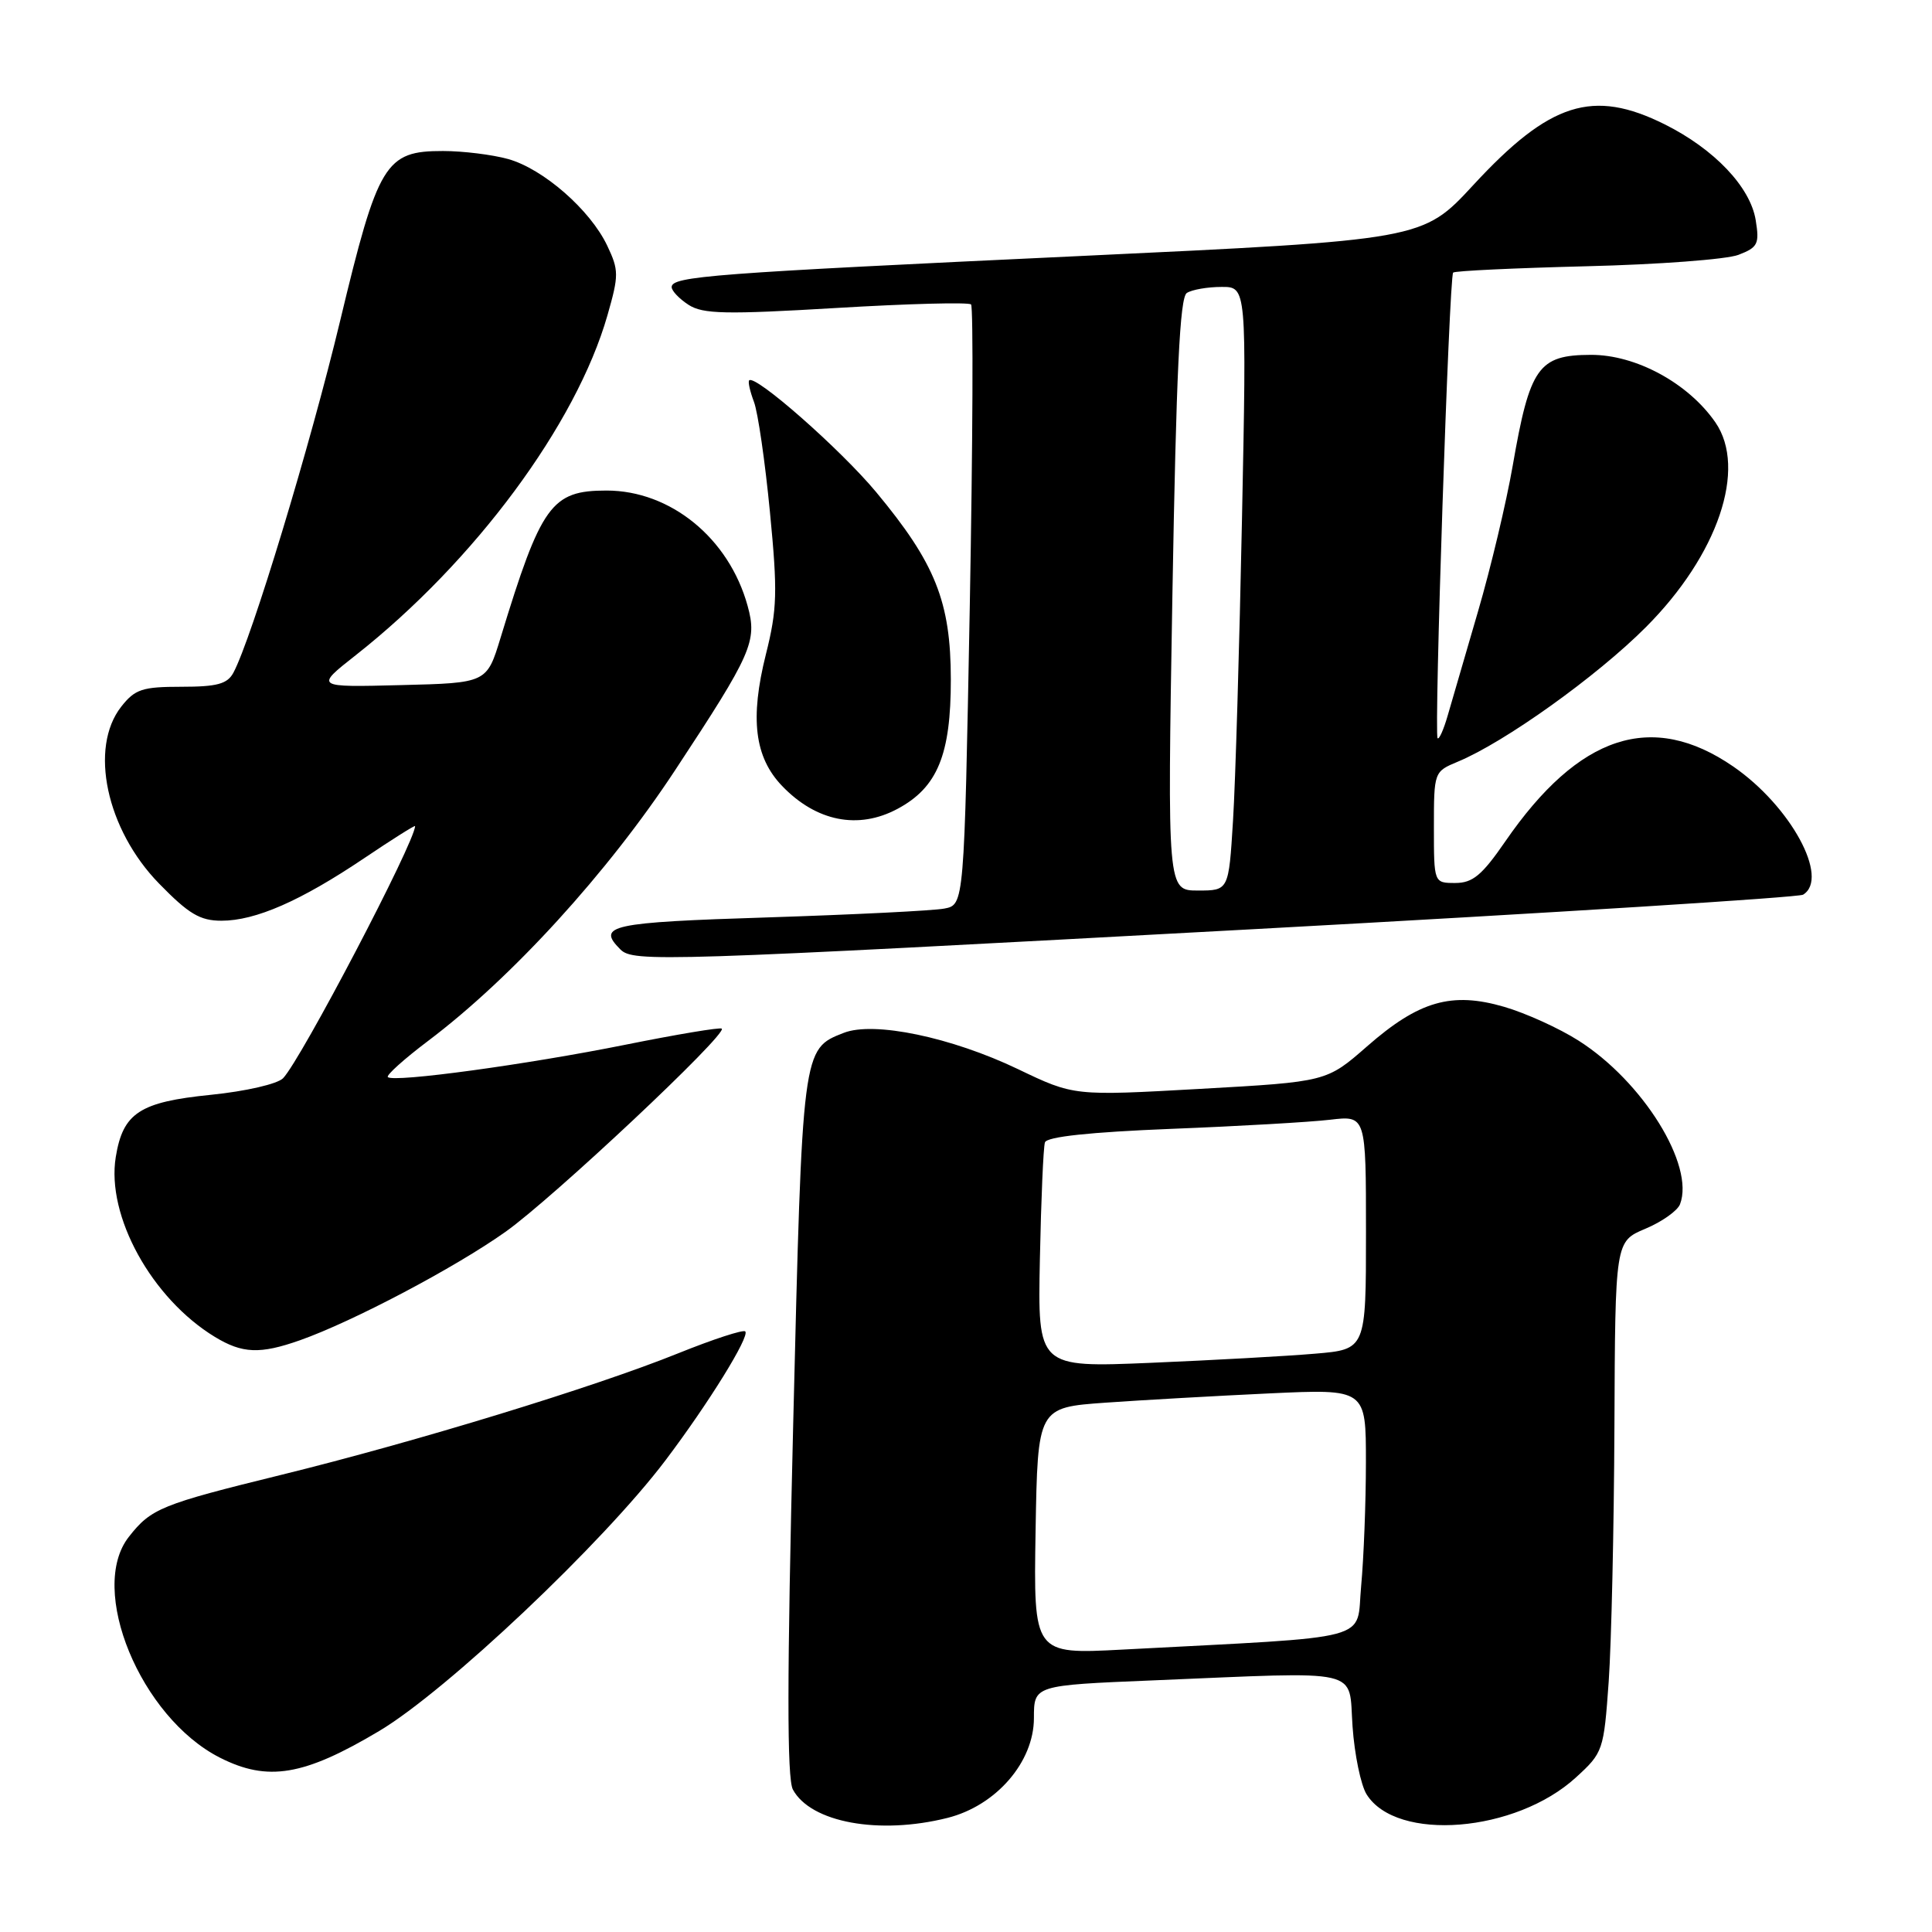 <?xml version="1.0" encoding="UTF-8" standalone="no"?>
<!DOCTYPE svg PUBLIC "-//W3C//DTD SVG 1.1//EN" "http://www.w3.org/Graphics/SVG/1.1/DTD/svg11.dtd" >
<svg xmlns="http://www.w3.org/2000/svg" xmlns:xlink="http://www.w3.org/1999/xlink" version="1.1" viewBox="0 0 256 256">
 <g >
 <path fill="currentColor"
d=" M 125.55 240.88 C 131.99 239.26 137.00 233.48 137.00 227.65 C 137.00 223.31 137.00 223.31 152.75 222.66 C 181.02 221.49 178.66 220.94 179.22 228.77 C 179.48 232.50 180.32 236.54 181.08 237.76 C 185.05 244.11 200.85 242.83 208.83 235.51 C 212.42 232.23 212.51 231.96 213.16 222.83 C 213.52 217.70 213.86 202.47 213.92 189.00 C 214.02 164.50 214.02 164.50 218.01 162.82 C 220.21 161.90 222.28 160.43 222.61 159.57 C 224.59 154.42 217.70 143.31 209.17 137.89 C 206.60 136.25 202.16 134.24 199.31 133.41 C 192.35 131.38 188.01 132.63 181.14 138.65 C 175.78 143.34 175.78 143.34 159.04 144.28 C 142.30 145.22 142.30 145.22 134.90 141.67 C 126.07 137.44 115.79 135.29 111.80 136.86 C 106.29 139.01 106.32 138.83 105.10 188.79 C 104.28 222.28 104.27 235.64 105.06 237.12 C 107.41 241.49 116.49 243.16 125.55 240.88 Z  M 50.24 229.37 C 59.17 224.05 79.91 204.45 88.18 193.50 C 93.85 186.00 99.39 177.06 98.75 176.42 C 98.49 176.15 94.48 177.46 89.84 179.33 C 78.77 183.80 55.03 191.06 37.25 195.43 C 21.35 199.34 20.03 199.87 17.08 203.63 C 11.61 210.57 18.61 227.55 29.14 232.90 C 35.48 236.11 40.25 235.32 50.24 229.37 Z  M 39.75 177.59 C 46.74 175.12 60.28 167.98 67.00 163.21 C 73.29 158.74 96.38 137.05 95.64 136.30 C 95.43 136.10 89.69 137.06 82.88 138.43 C 69.81 141.06 52.14 143.47 51.39 142.72 C 51.15 142.48 53.55 140.32 56.72 137.93 C 67.81 129.57 80.51 115.66 89.48 102.02 C 99.65 86.58 100.36 84.97 99.06 80.27 C 96.59 71.32 88.86 65.00 80.37 65.00 C 73.06 65.00 71.71 66.87 66.33 84.50 C 64.50 90.50 64.50 90.50 53.12 90.78 C 41.73 91.07 41.73 91.07 47.12 86.83 C 62.89 74.41 76.35 56.24 80.49 41.78 C 82.01 36.47 82.01 35.81 80.46 32.55 C 78.21 27.81 71.98 22.37 67.32 21.07 C 65.22 20.49 61.34 20.01 58.70 20.01 C 51.05 20.00 50.09 21.57 45.07 42.51 C 41.11 59.02 33.34 84.63 30.93 89.13 C 30.13 90.63 28.77 91.00 24.04 91.00 C 18.86 91.00 17.89 91.32 16.07 93.63 C 11.78 99.09 14.09 109.91 21.07 117.07 C 25.01 121.11 26.50 122.00 29.35 122.00 C 33.86 122.00 39.84 119.38 48.25 113.72 C 51.96 111.22 55.00 109.31 55.00 109.46 C 55.00 111.54 39.89 140.40 37.51 142.87 C 36.77 143.63 32.58 144.60 27.93 145.07 C 18.50 146.02 16.29 147.47 15.34 153.31 C 14.07 161.10 20.09 172.04 28.46 177.14 C 32.11 179.36 34.45 179.46 39.75 177.59 Z  M 166.67 123.09 C 205.82 120.96 238.33 118.91 238.92 118.55 C 242.47 116.36 237.26 106.80 229.67 101.57 C 218.90 94.16 209.21 97.34 199.46 111.49 C 196.37 115.98 195.14 117.00 192.83 117.00 C 190.00 117.00 190.00 117.00 190.00 109.62 C 190.00 102.28 190.02 102.24 193.16 100.93 C 199.35 98.37 211.59 89.62 218.08 83.11 C 227.64 73.54 231.52 62.10 227.30 55.97 C 223.71 50.77 216.75 46.99 210.79 47.02 C 203.84 47.04 202.71 48.64 200.44 61.72 C 199.60 66.55 197.54 75.22 195.85 81.00 C 194.16 86.78 192.35 93.00 191.82 94.84 C 191.29 96.68 190.69 98.02 190.49 97.82 C 190.00 97.33 192.02 36.64 192.55 36.12 C 192.77 35.89 200.73 35.52 210.23 35.28 C 219.73 35.05 228.78 34.37 230.35 33.77 C 232.93 32.78 233.15 32.32 232.64 29.17 C 231.93 24.78 227.16 19.76 220.59 16.48 C 211.06 11.73 205.36 13.54 195.21 24.53 C 188.50 31.79 188.50 31.79 143.00 33.93 C 94.33 36.21 89.00 36.61 89.00 38.04 C 89.00 38.54 90.01 39.60 91.25 40.40 C 93.15 41.62 96.17 41.68 110.80 40.81 C 120.32 40.24 128.36 40.03 128.67 40.34 C 128.98 40.65 128.90 58.68 128.50 80.40 C 127.76 119.89 127.76 119.89 125.13 120.39 C 123.68 120.67 113.16 121.19 101.75 121.56 C 80.85 122.22 79.02 122.62 82.20 125.80 C 83.91 127.51 87.52 127.39 166.67 123.09 Z  M 118.94 107.17 C 124.22 104.34 126.00 100.01 125.99 90.02 C 125.98 79.74 123.94 74.64 116.09 65.20 C 111.37 59.53 100.07 49.59 99.27 50.40 C 99.09 50.58 99.38 51.86 99.90 53.24 C 100.43 54.63 101.38 61.20 102.02 67.84 C 103.05 78.44 102.98 80.74 101.49 86.68 C 99.35 95.21 99.98 100.33 103.63 104.14 C 108.16 108.86 113.73 109.97 118.94 107.17 Z  M 137.22 202.85 C 137.50 186.50 137.50 186.50 146.50 185.86 C 151.45 185.51 161.24 184.96 168.25 184.63 C 181.00 184.04 181.00 184.04 180.99 193.77 C 180.99 199.12 180.70 206.49 180.36 210.15 C 179.65 217.60 182.74 216.78 148.72 218.58 C 136.95 219.20 136.95 219.20 137.22 202.85 Z  M 137.79 166.85 C 137.95 158.96 138.25 151.99 138.46 151.37 C 138.71 150.62 144.44 150.01 155.17 149.58 C 164.15 149.23 173.64 148.68 176.25 148.37 C 181.00 147.81 181.00 147.81 181.00 163.30 C 181.00 178.80 181.00 178.80 174.25 179.37 C 170.54 179.69 160.75 180.23 152.50 180.58 C 137.50 181.21 137.50 181.21 137.79 166.85 Z  M 155.35 78.80 C 155.86 49.36 156.33 39.41 157.26 38.82 C 157.94 38.38 160.01 38.02 161.85 38.02 C 165.19 38.00 165.19 38.00 164.57 68.75 C 164.23 85.66 163.70 103.66 163.38 108.75 C 162.81 118.00 162.81 118.00 158.74 118.00 C 154.68 118.00 154.68 118.00 155.35 78.80 Z "/>
</g>
</svg>